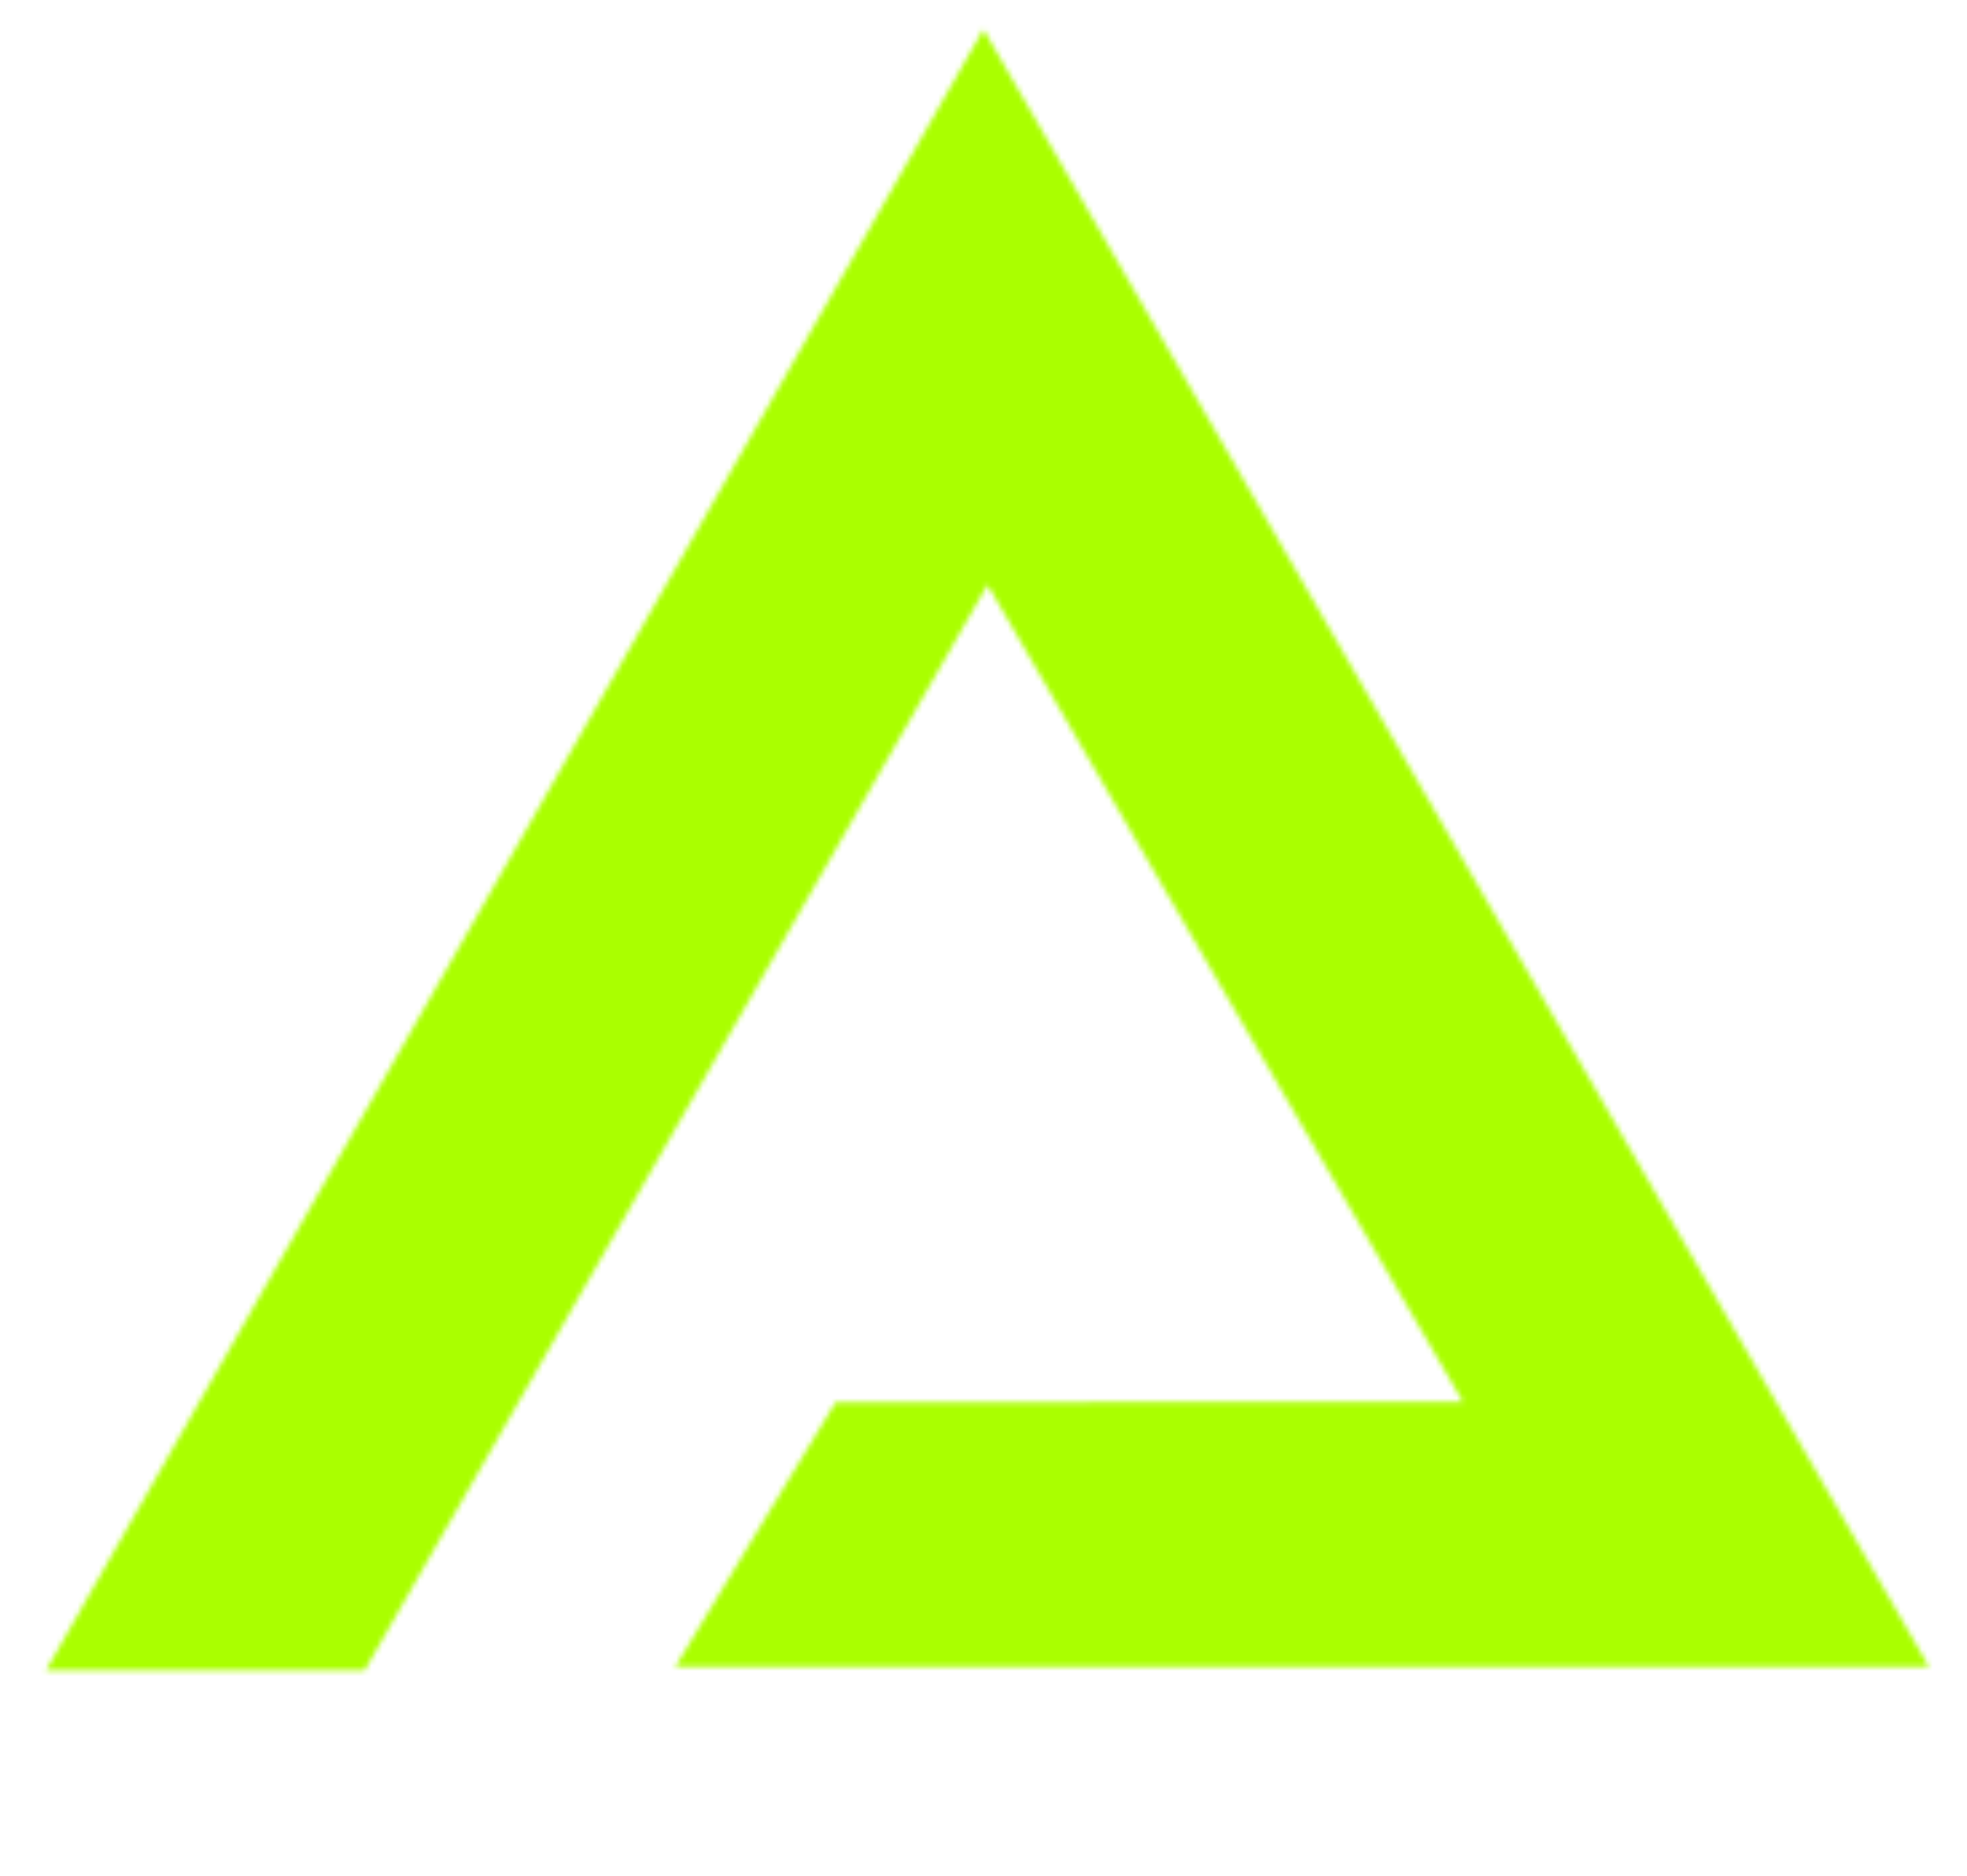 <svg xmlns="http://www.w3.org/2000/svg" id="loader" x="0px" y="0px" version="1.1" viewBox="0 0 367.928 350.824" xml:space="preserve">
    <defs>
        <mask id="loader_mask" width="367.928" height="350.824" x="0" y="0" maskUnits="userSpaceOnUse">
            <path fill="#FFFFFF" d="M156.302,262.263c-9.424,15.836-20.342,33.175-29.982,49.458h234.498 C301.646,209.198,243.348,108.424,183.954,5.468C124.998,108.65,67.138,209.856,8.623,312.38h59.61 c38.58-67.54,76.384-132.825,116.487-203.008c31.121,53.905,58.47,100.239,88.933,152.822 C232.018,262.189,195.746,262.263,156.302,262.263z"/>
        </mask>
    </defs>
    <path fill="none" stroke="#AAFF00" stroke-width="56" stroke-miterlimit="10" d="M24.34 336.985L184.007 56.172 319.304 288.872 118.678 289.187" mask="url(#loader_mask)" class="loader-loader"/>
</svg>

